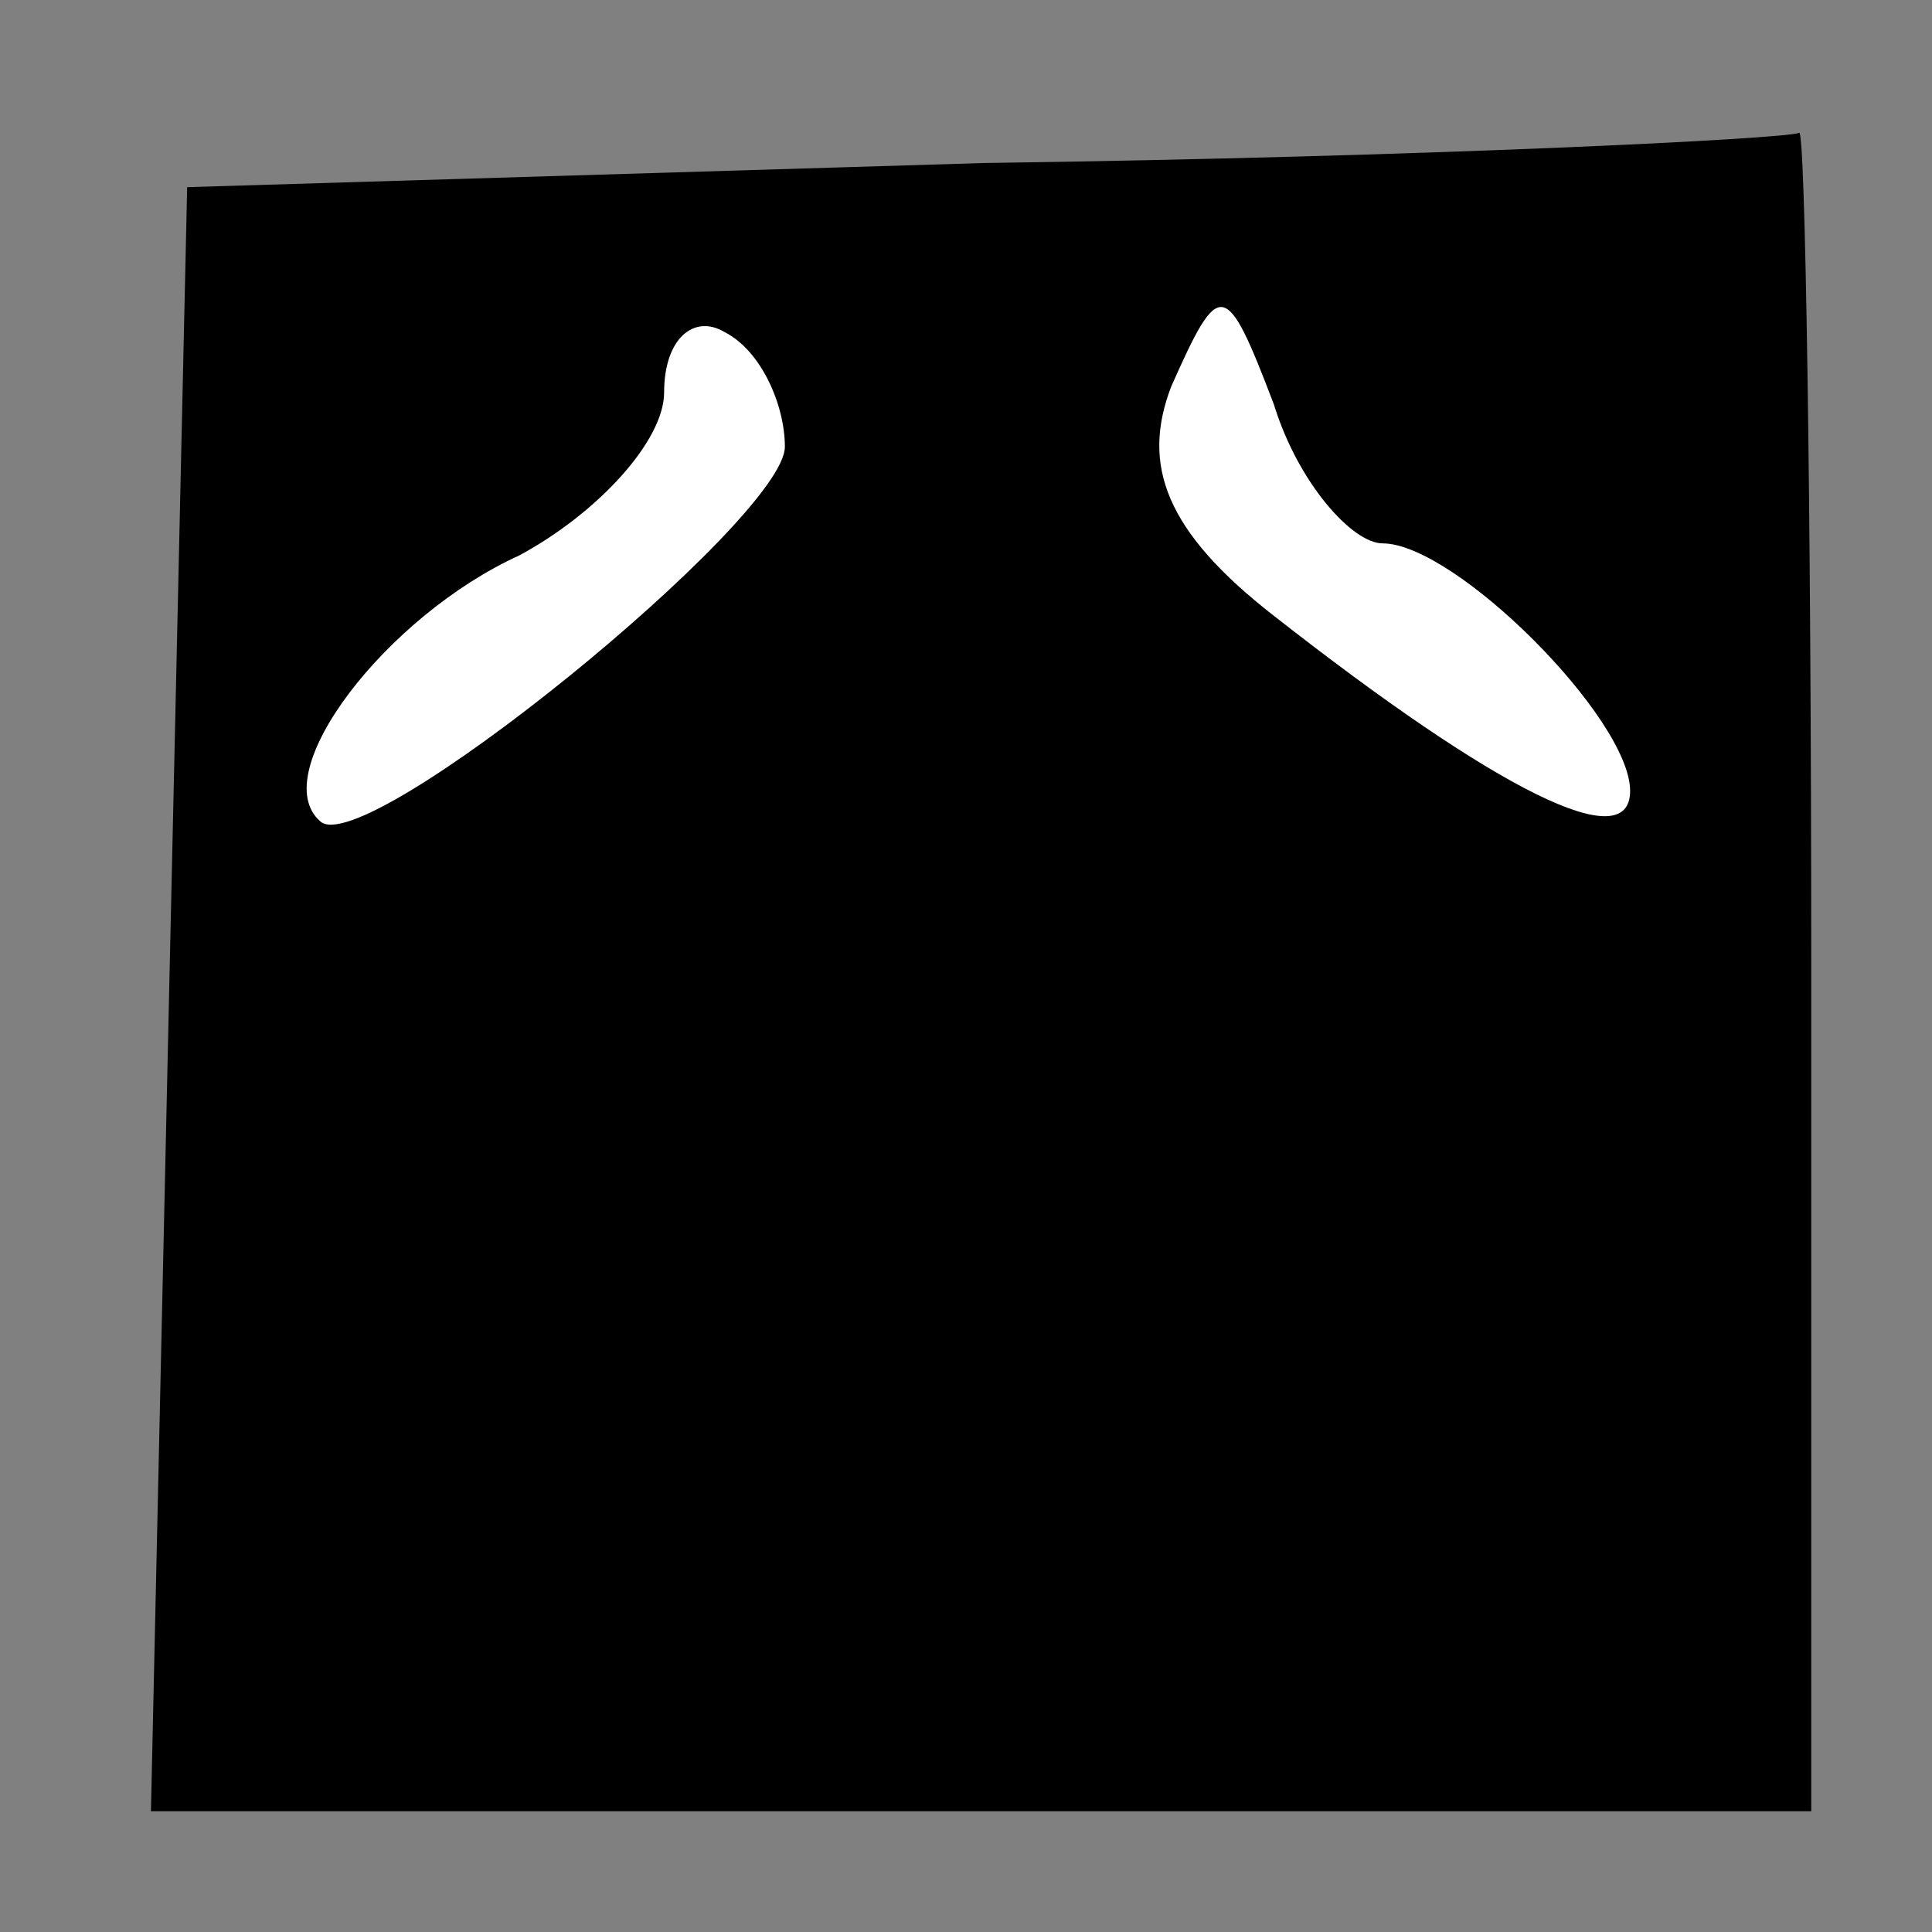 <?xml version="1.0" standalone="no"?>
<!DOCTYPE svg PUBLIC "-//W3C//DTD SVG 20010904//EN"
 "http://www.w3.org/TR/2001/REC-SVG-20010904/DTD/svg10.dtd">
<svg version="1.0" xmlns="http://www.w3.org/2000/svg"
 width="32pt" height="32pt" viewBox="0 0 32 32"
 preserveAspectRatio="xMidYMid meet">
<rect x="0" y="0" width="32" height="32" fill="#808080" stroke="none"/>
<g transform="translate(0,32) scale(0.1,-0.1)"
fill="#000000" stroke="none">
<path fill="#000000" stroke="none" d="M163 293 l-132 -4 -3 -134 -3 -135 138
0 137 0 0 140 c0 77 -1 139 -2 138 -2 -1 -62 -4 -135 -5z"/>
<path fill="#ffffff" stroke="none" d="M130 246 c0 -12 -70 -69 -77 -62 -9 8
11 34 33 44 13 7 24 19 24 27 0 9 5 13 10 10 6 -3 10 -12 10 -19z"/>
<path fill="#ffffff" stroke="none" d="M229 230 c12 0 41 -29 41 -41 0 -11
-22 0 -59 29 -18 14 -22 25 -17 38 8 18 9 18 17 -3 4 -13 13 -23 18 -23z"/>
</g>
</svg>
